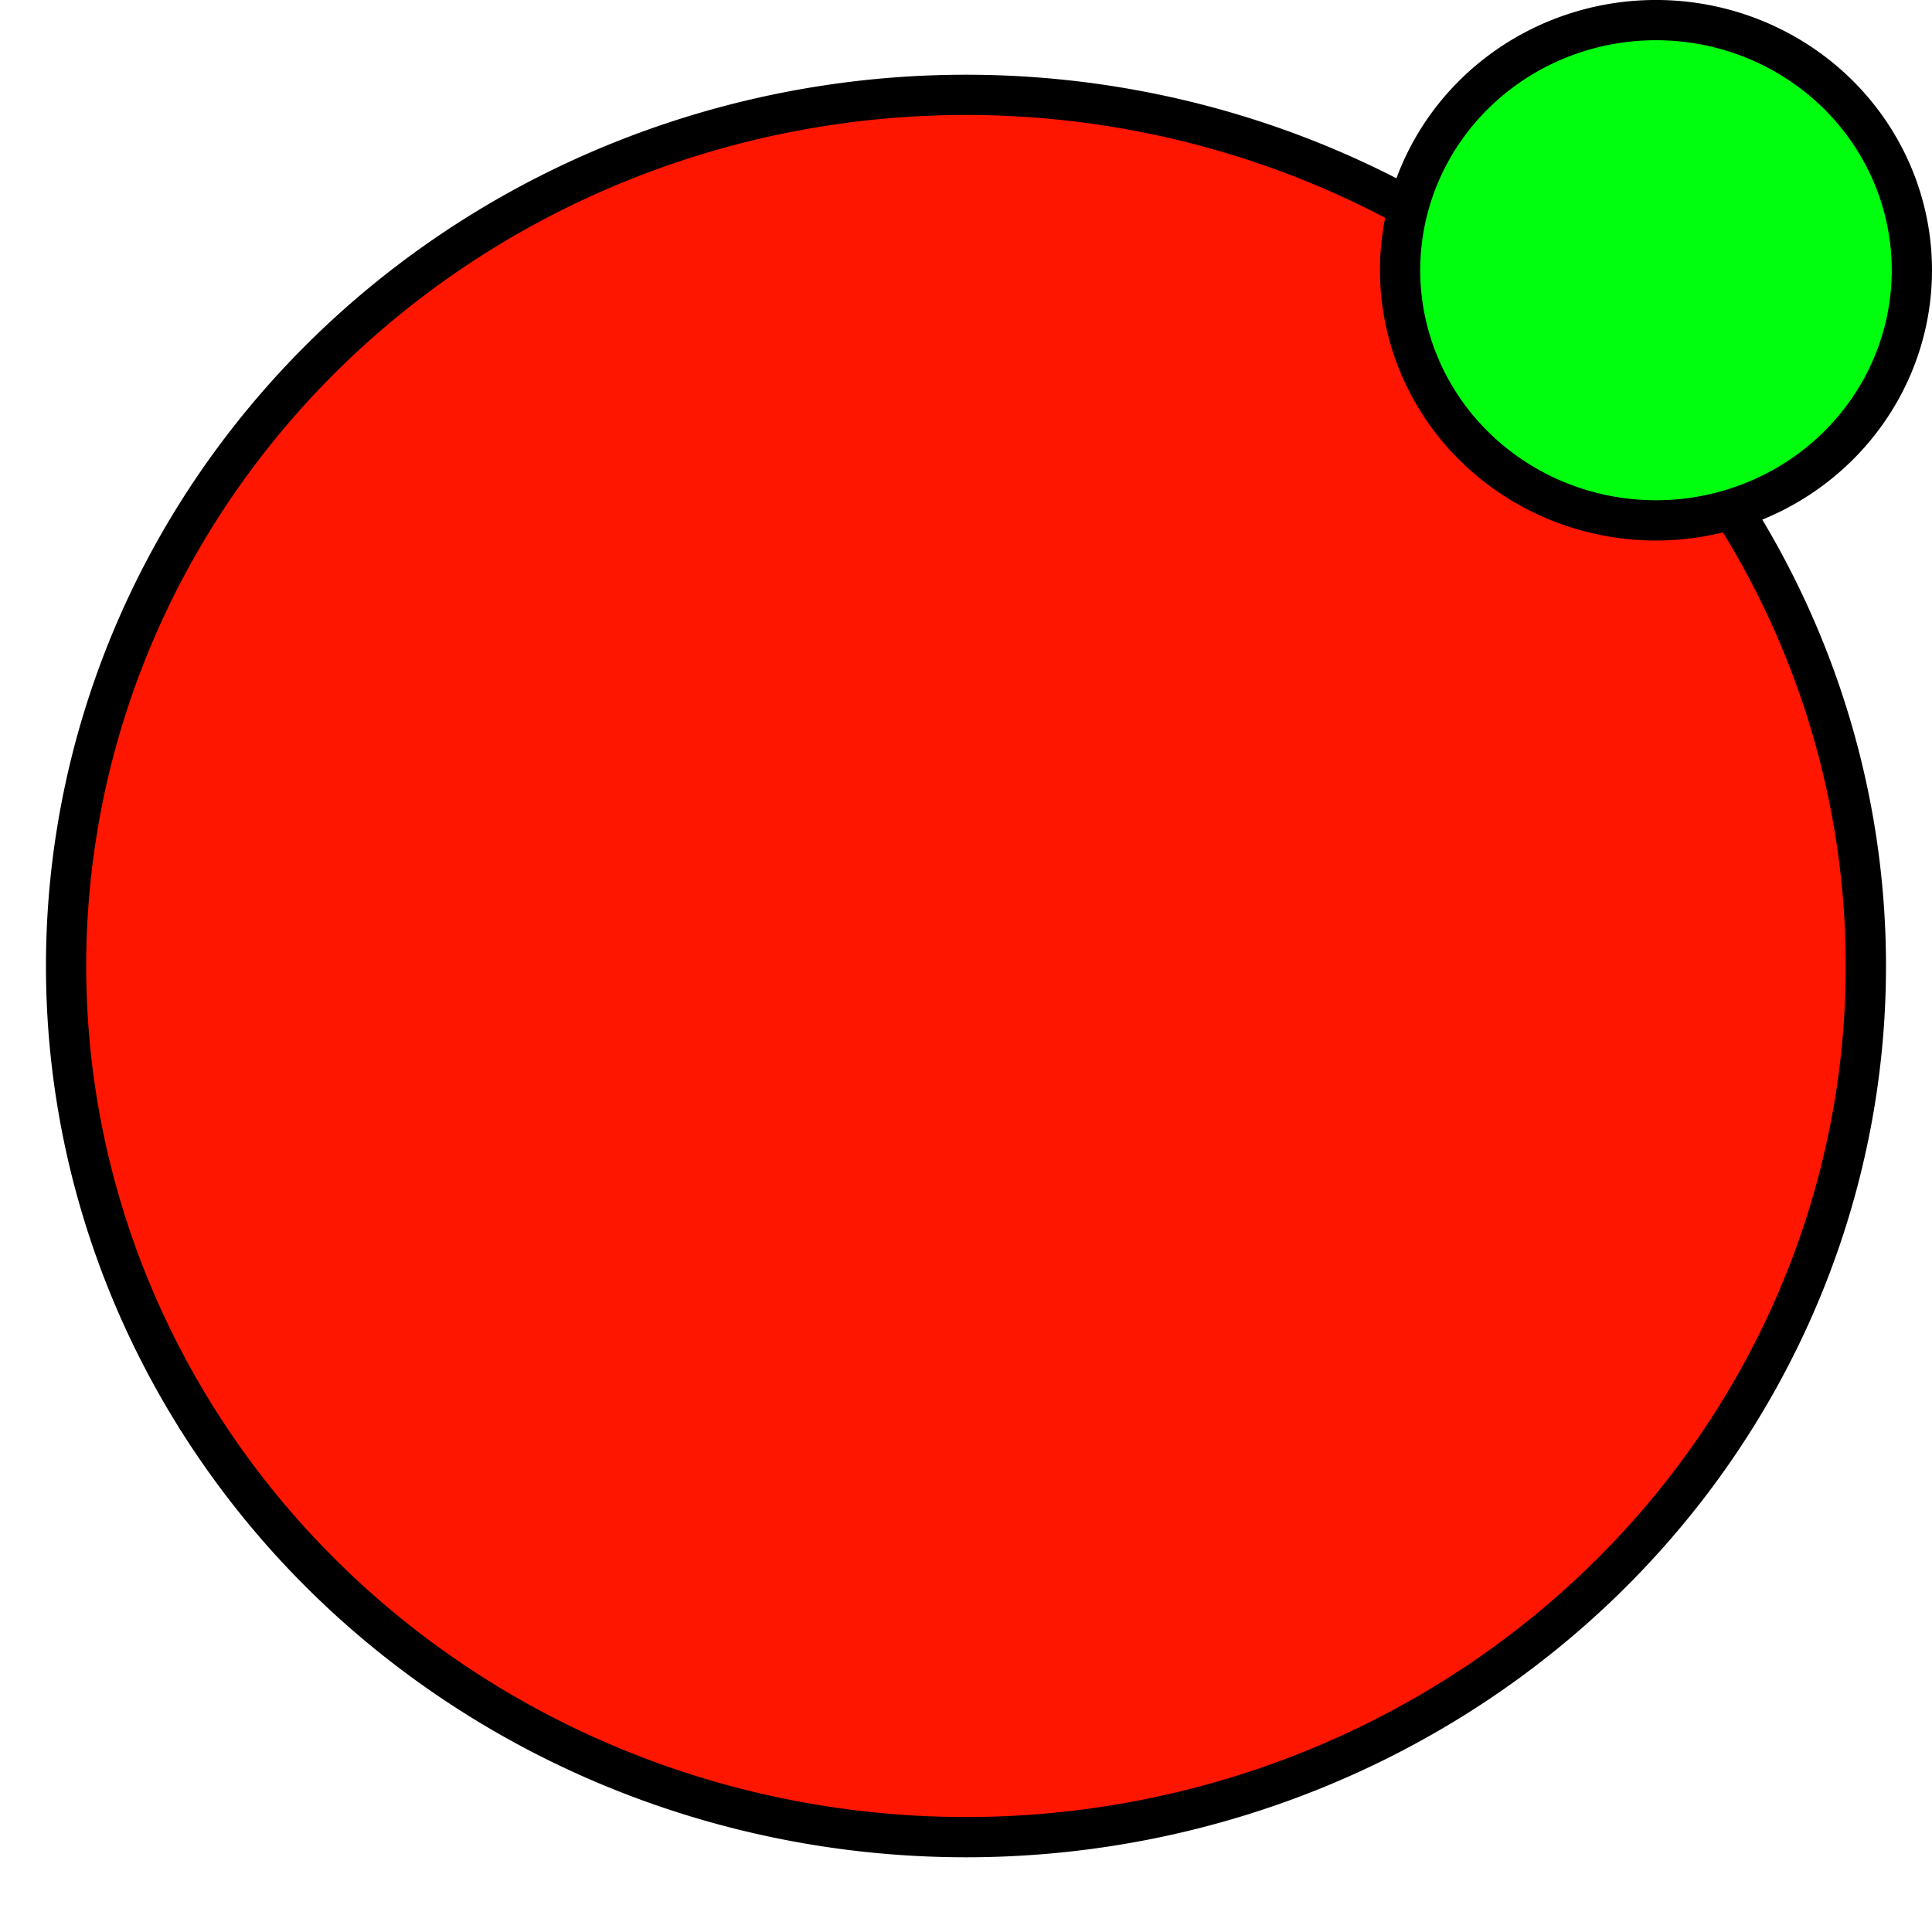 <?xml version="1.0" encoding="UTF-8" standalone="no"?>
<!-- Created with Inkscape (http://www.inkscape.org/) -->
<svg
   xmlns:dc="http://purl.org/dc/elements/1.1/"
   xmlns:cc="http://web.resource.org/cc/"
   xmlns:rdf="http://www.w3.org/1999/02/22-rdf-syntax-ns#"
   xmlns:svg="http://www.w3.org/2000/svg"
   xmlns="http://www.w3.org/2000/svg"
   xmlns:sodipodi="http://inkscape.sourceforge.net/DTD/sodipodi-0.dtd"
   xmlns:inkscape="http://www.inkscape.org/namespaces/inkscape"
   width="48px"
   height="48px"
   id="svg5718"
   sodipodi:version="0.32"
   inkscape:version="0.43"
   sodipodi:docbase="/home/dlobato/tmp"
   sodipodi:docname="mschema-root.svg">
  <defs
     id="defs5720" />
  <sodipodi:namedview
     id="base"
     pagecolor="#ffffff"
     bordercolor="#666666"
     borderopacity="1.0"
     inkscape:pageopacity="0.0"
     inkscape:pageshadow="2"
     inkscape:zoom="7"
     inkscape:cx="24"
     inkscape:cy="24"
     inkscape:current-layer="layer1"
     showgrid="true"
     inkscape:grid-bbox="true"
     inkscape:document-units="px"
     inkscape:window-width="895"
     inkscape:window-height="540"
     inkscape:window-x="35"
     inkscape:window-y="125" />
  <g
     id="layer1"
     inkscape:label="Layer 1"
     inkscape:groupmode="layer">
    <path
       sodipodi:type="arc"
       style="fill:#ff1600;fill-opacity:1;fill-rule:evenodd;stroke:#000000;stroke-opacity:1"
       id="path6629"
       sodipodi:cx="24.928572"
       sodipodi:cy="25.214285"
       sodipodi:rx="22.357143"
       sodipodi:ry="21.642857"
       d="M 47.286 25.214 A 22.357 21.643 0 1 1  2.571,25.214 A 22.357 21.643 0 1 1  47.286 25.214 z"
       transform="translate(-0.929,-1.214)" />
    <path
       sodipodi:type="arc"
       style="fill:#00ff0e;fill-opacity:1;fill-rule:evenodd;stroke:#000000;stroke-opacity:1"
       id="path6607"
       sodipodi:cx="43.07143"
       sodipodi:cy="8.2142859"
       sodipodi:rx="6.3571429"
       sodipodi:ry="6.2142859"
       d="M 49.429 8.214 A 6.357 6.214 0 1 1  36.714,8.214 A 6.357 6.214 0 1 1  49.429 8.214 z"
       transform="translate(-1.929,-1.5)" />
  </g>
</svg>
